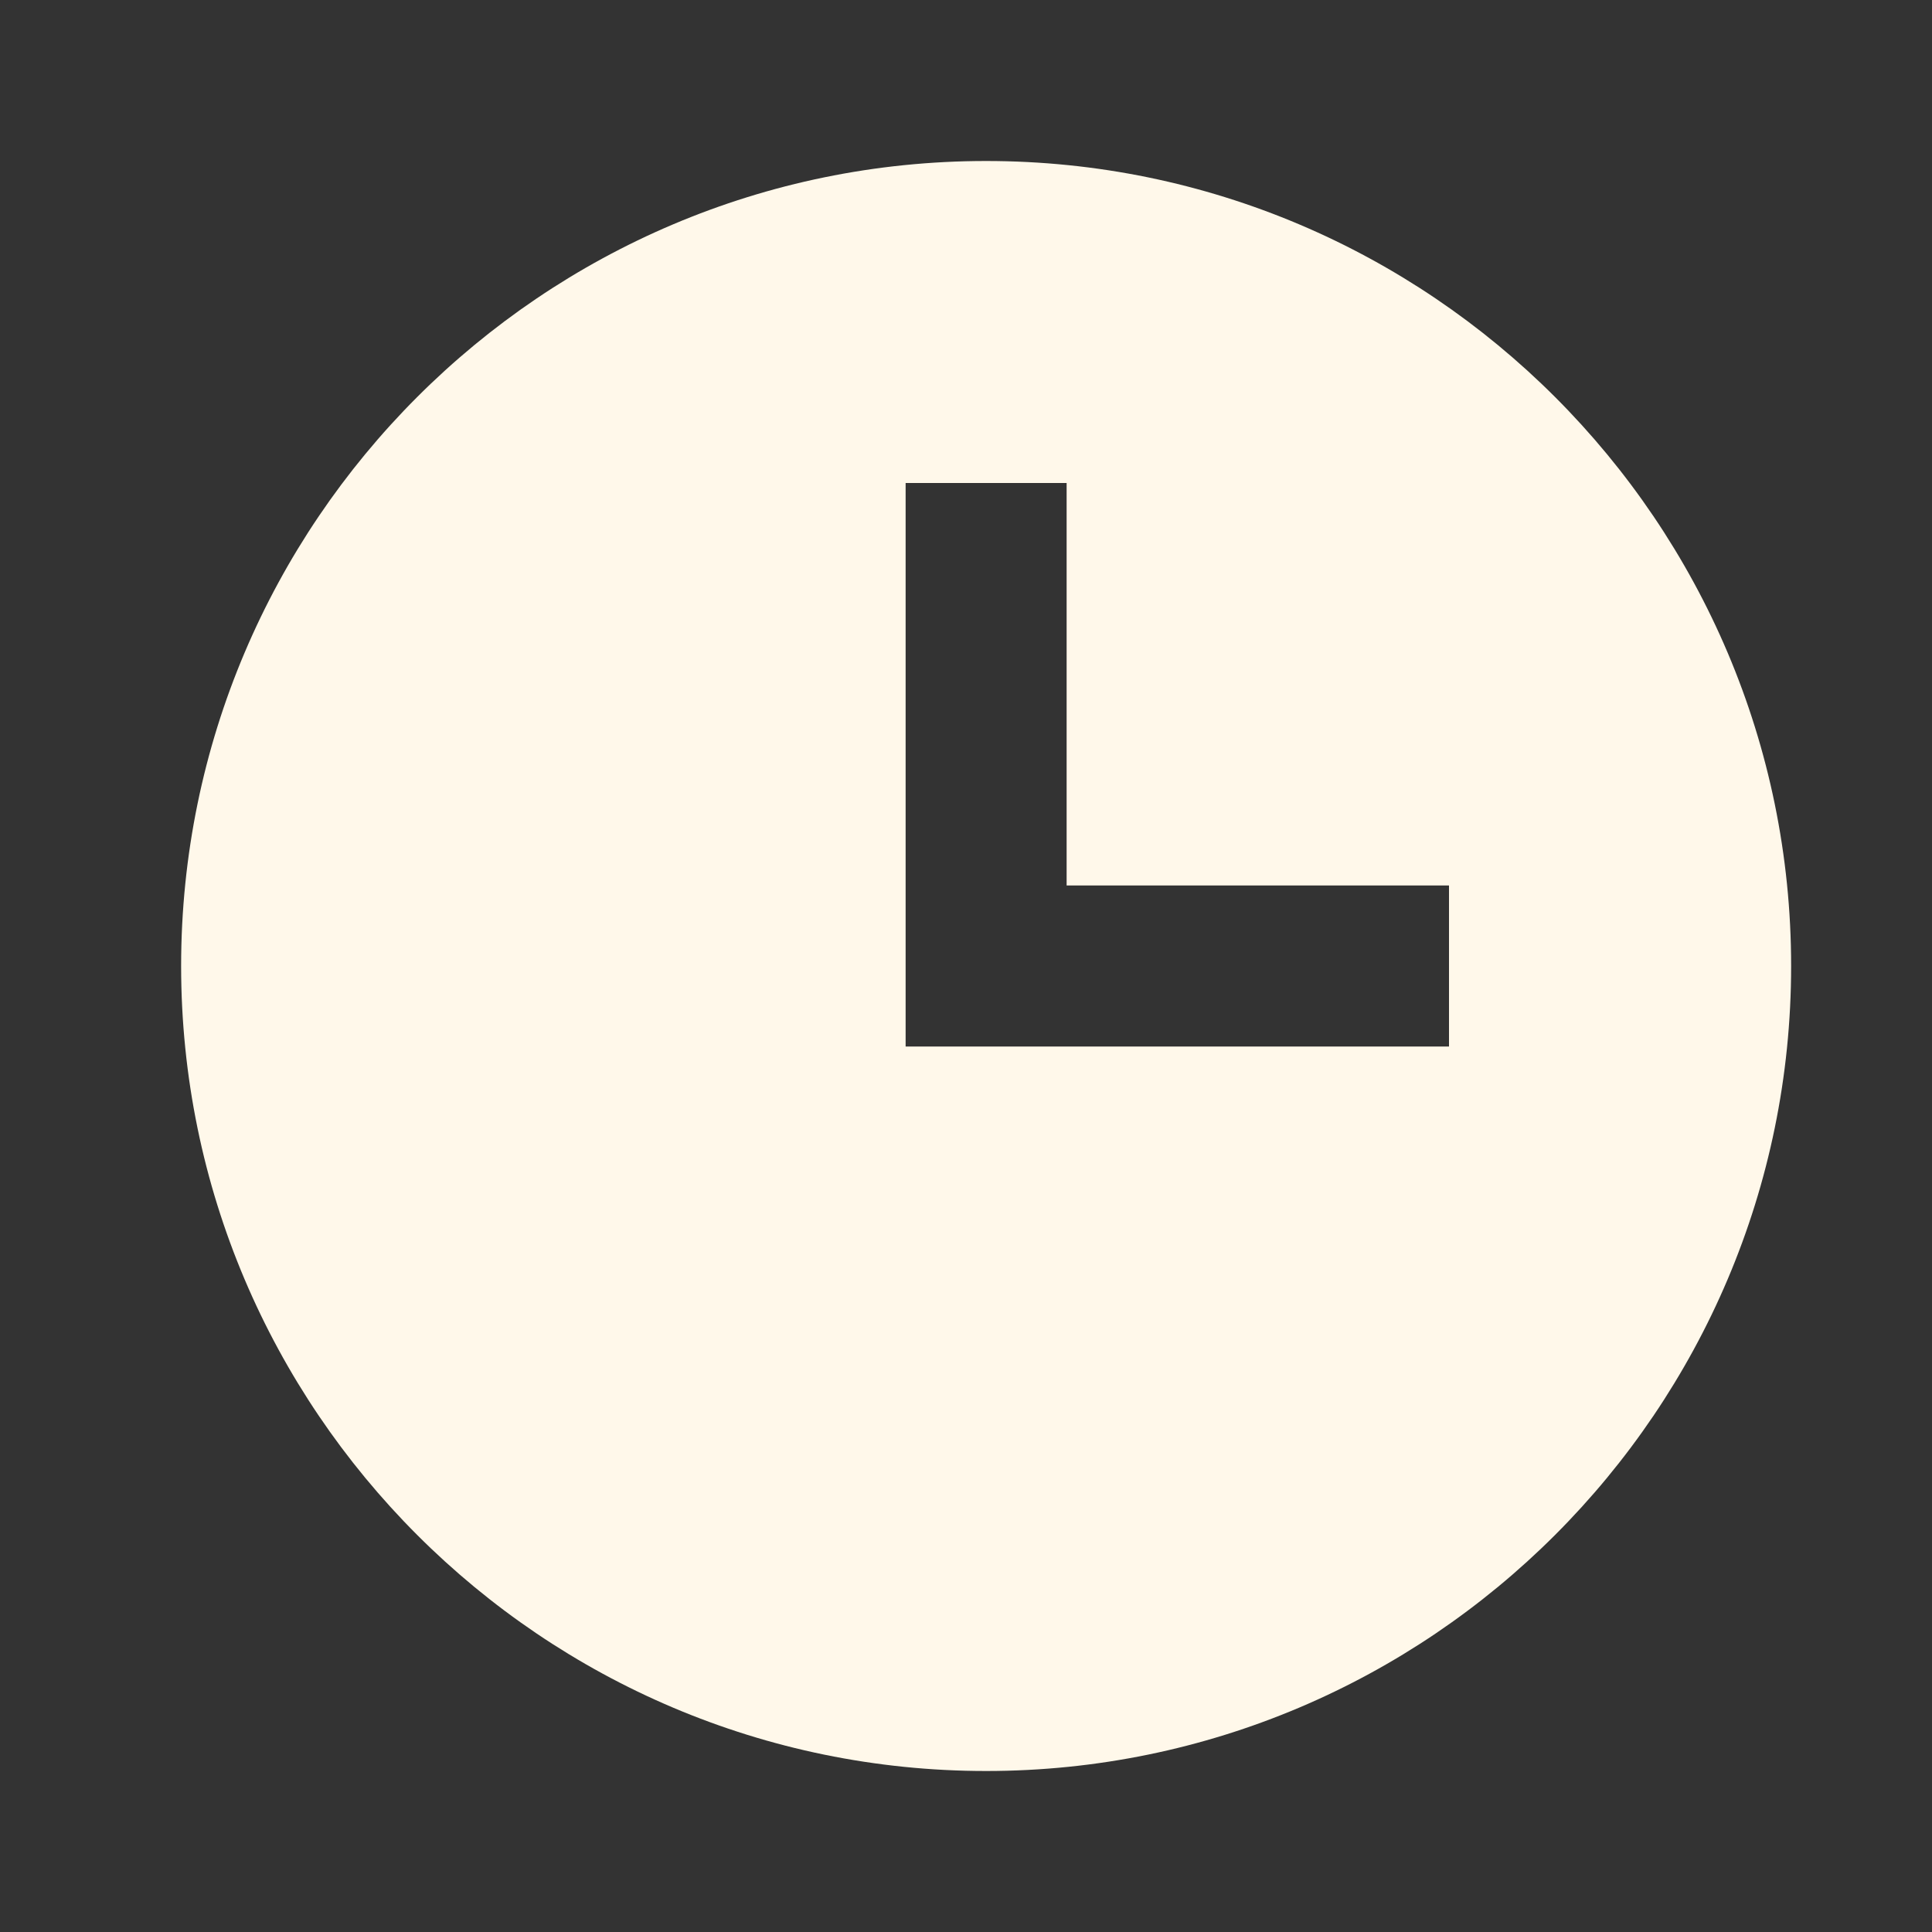 <svg xmlns="http://www.w3.org/2000/svg" width="48" height="48" viewBox="0 0 24 24" style="fill: #FFF8EA;transform: rotate(270deg);msFilter:progid:DXImageTransform.Microsoft.BasicImage(rotation=3);"><rect x="0" y="0" width="24" height="24" fill="#333333" stroke="none"/><path d="M12.25 2c-5.514 0-10 4.486-10 10s4.486 10 10 10 10-4.486 10-10-4.486-10-10-10zM18 13h-6.75V6h2v5H18v2z"></path></svg>